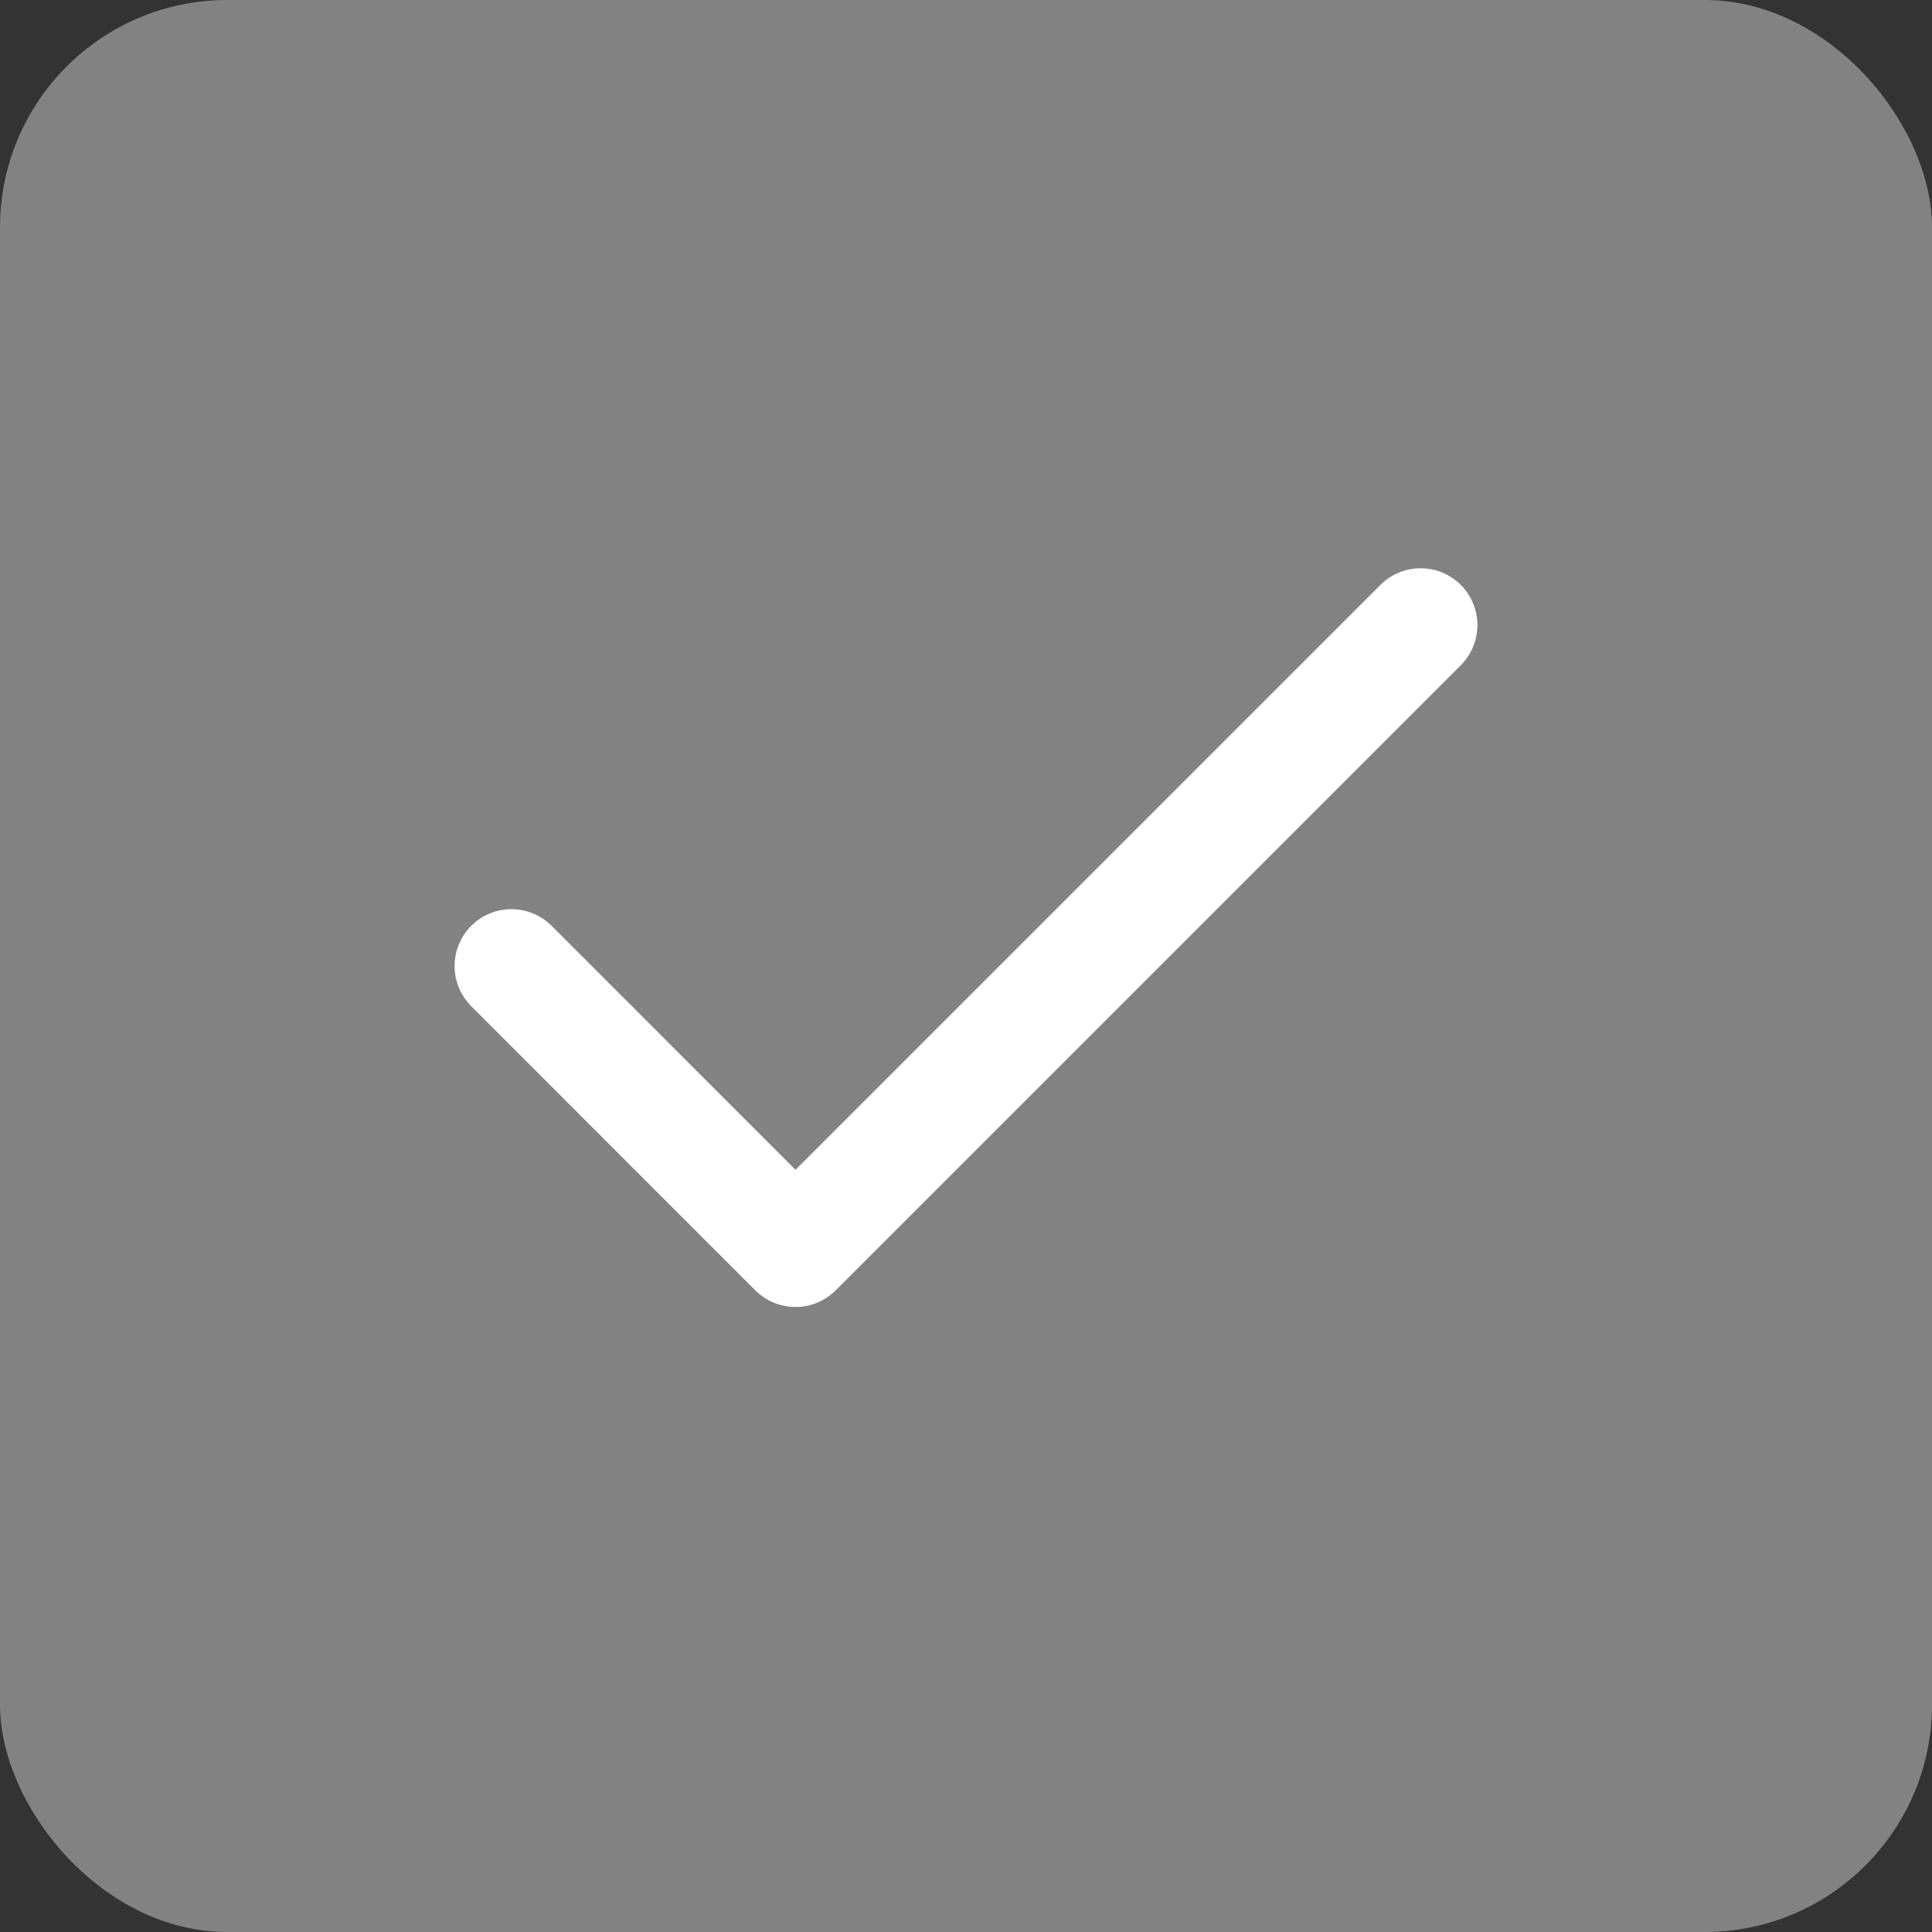 <svg width="24" height="24" viewBox="0 0 24 24" fill="none" xmlns="http://www.w3.org/2000/svg">
<rect x="0" y="0" width="24" height="24" fill="#333333" stroke="none"/>
<rect width="24" height="24" rx="2.824" fill="#828282"/>
<path d="M17.647 7.765L9.882 15.53L6.353 12" stroke="white" stroke-width="1.412" stroke-linecap="round" stroke-linejoin="round"/>
</svg>
